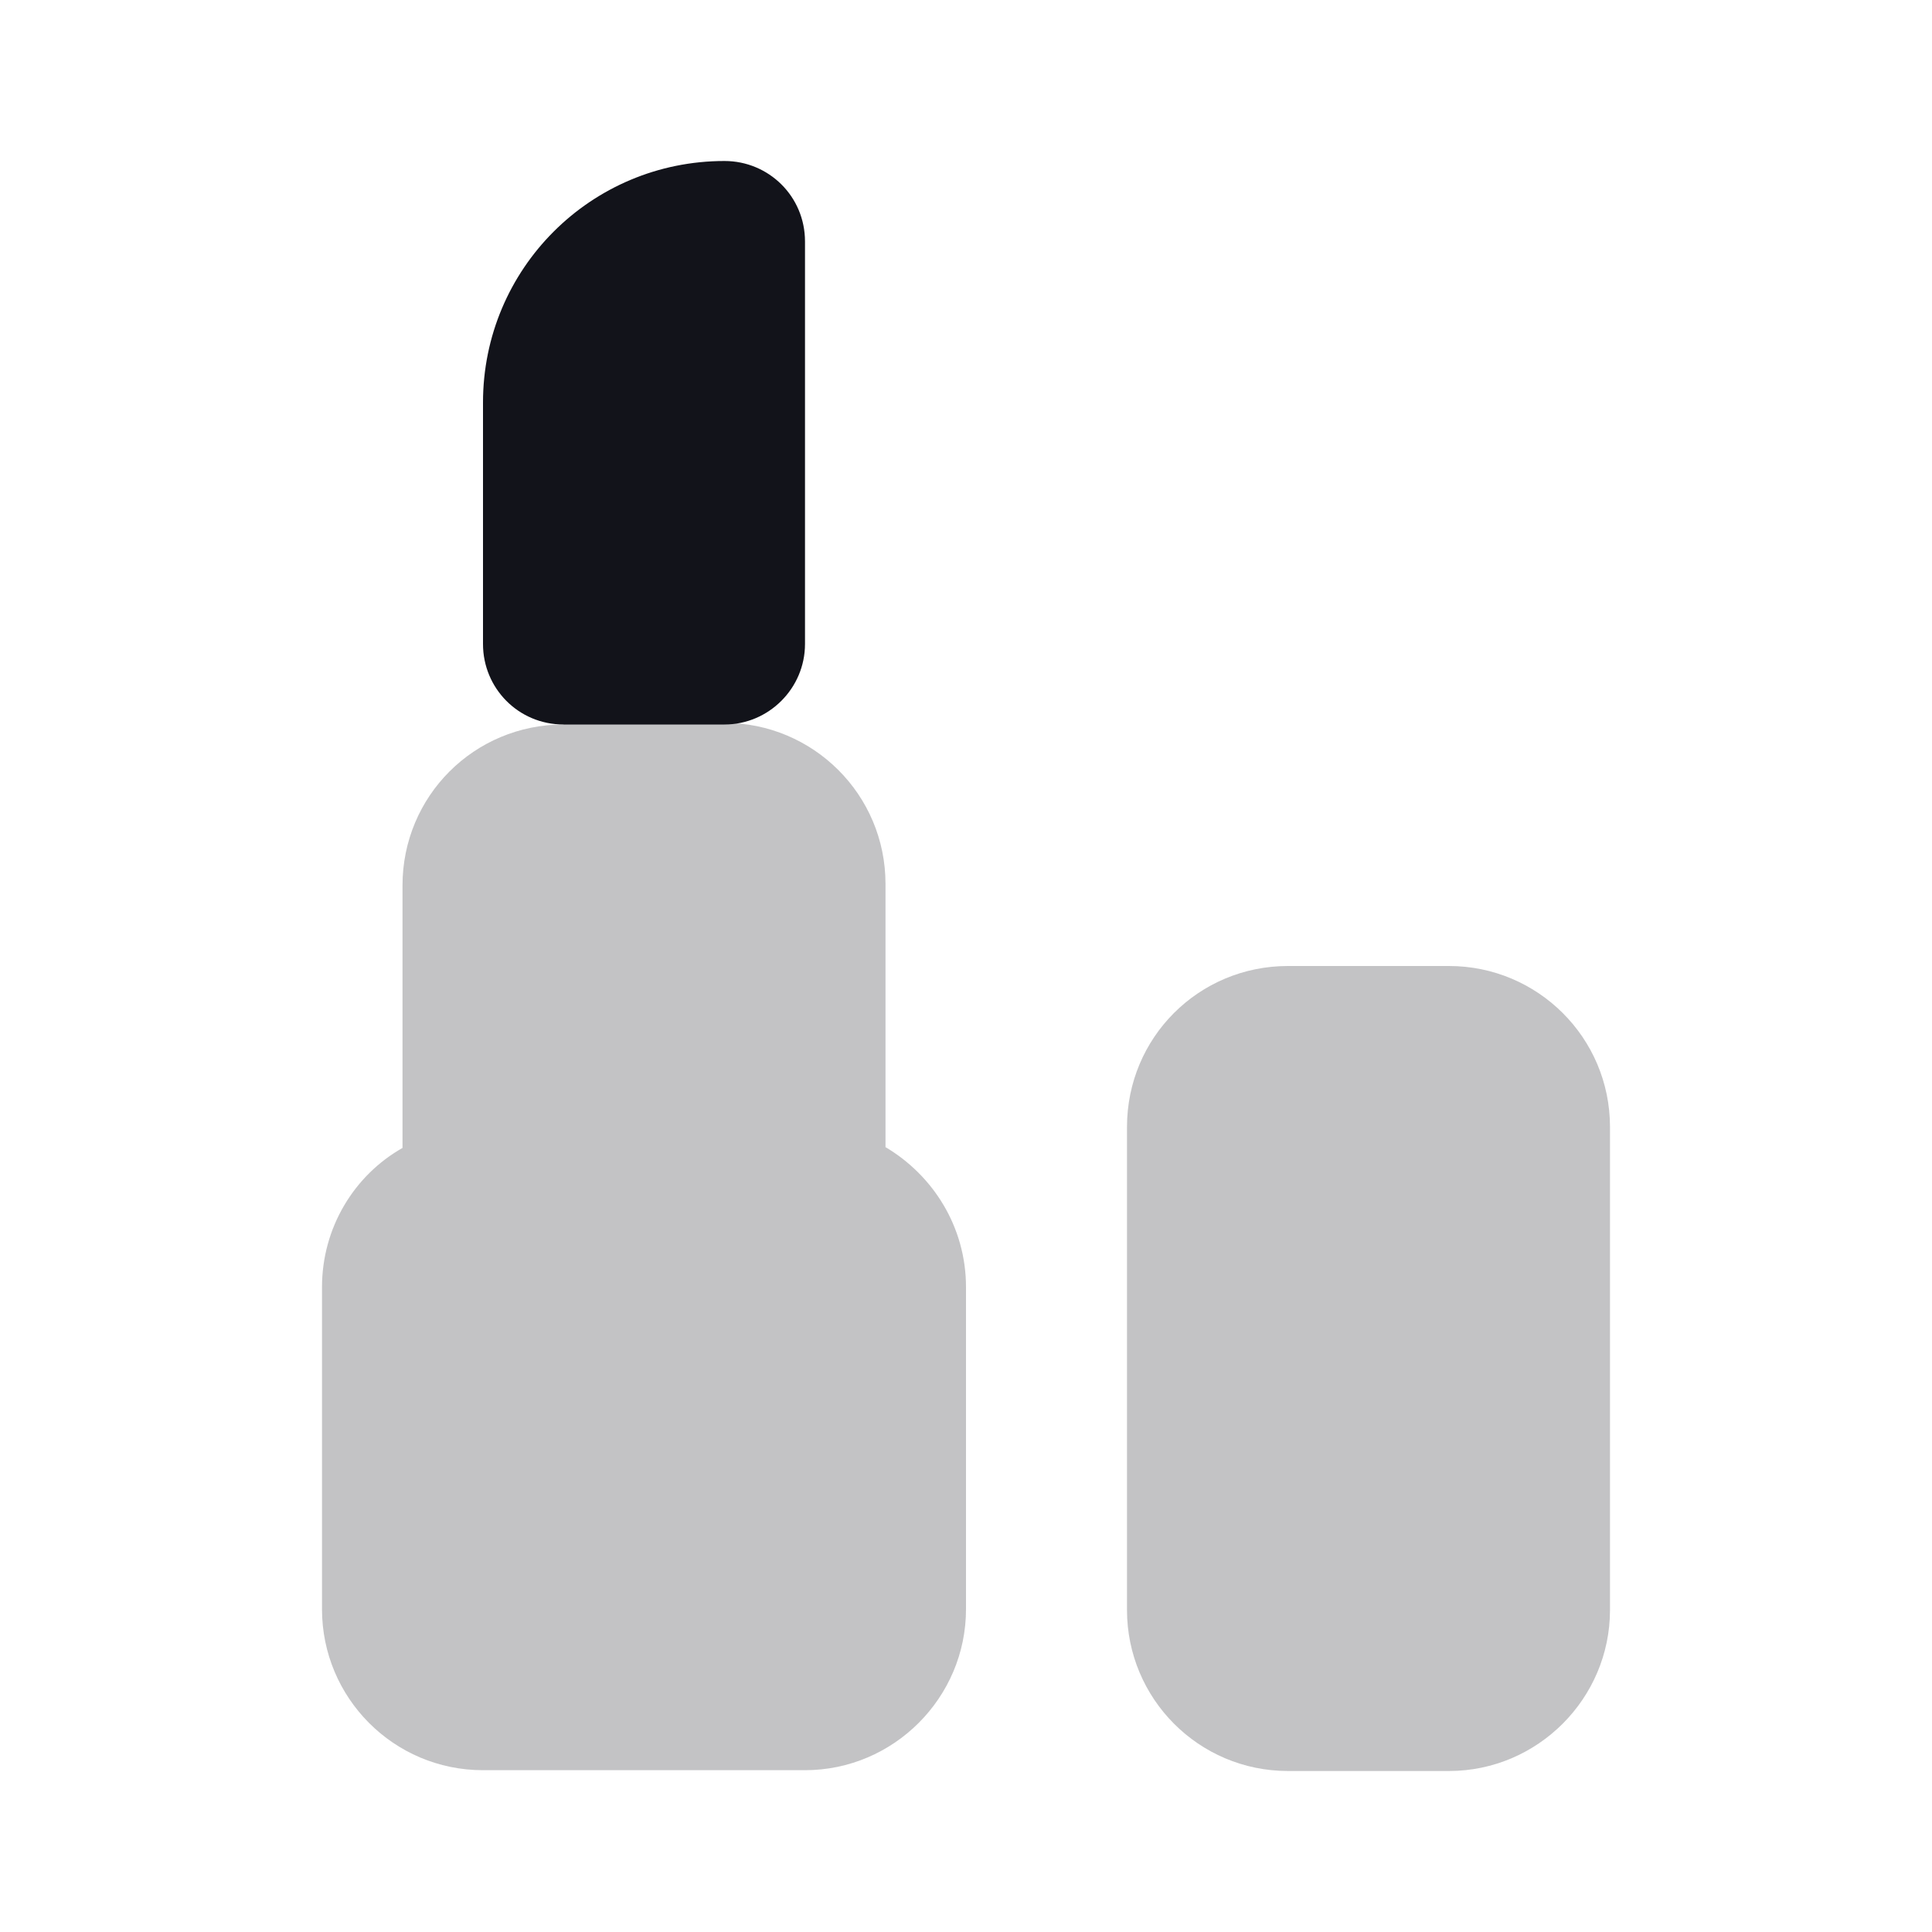 <svg viewBox="0 0 24 24" xmlns="http://www.w3.org/2000/svg"><g><g fill="#12131A"><path opacity=".25" d="M14 14c0-1.11.89-2 2-2h2c1.1 0 2 .89 2 2v6c0 1.1-.9 2-2 2h-2c-1.11 0-2-.9-2-2v-6Z"/><path opacity=".25" fill="#12131A" fill-rule="evenodd" d="M7 9c-1.11 0-2 .89-2 2v3.26c-.6.34-1 .99-1 1.73v4c0 1.1.89 2 2 2h4c1.1 0 2-.9 2-2v-4c0-.75-.41-1.39-1-1.74v-3.27c0-1.11-.9-2-2-2H7Z"/><path d="M6 5c0-1.66 1.34-3 3-3 .55 0 1 .44 1 1v5c0 .55-.45 1-1 1H7c-.56 0-1-.45-1-1V5Z"/></g></g></svg>